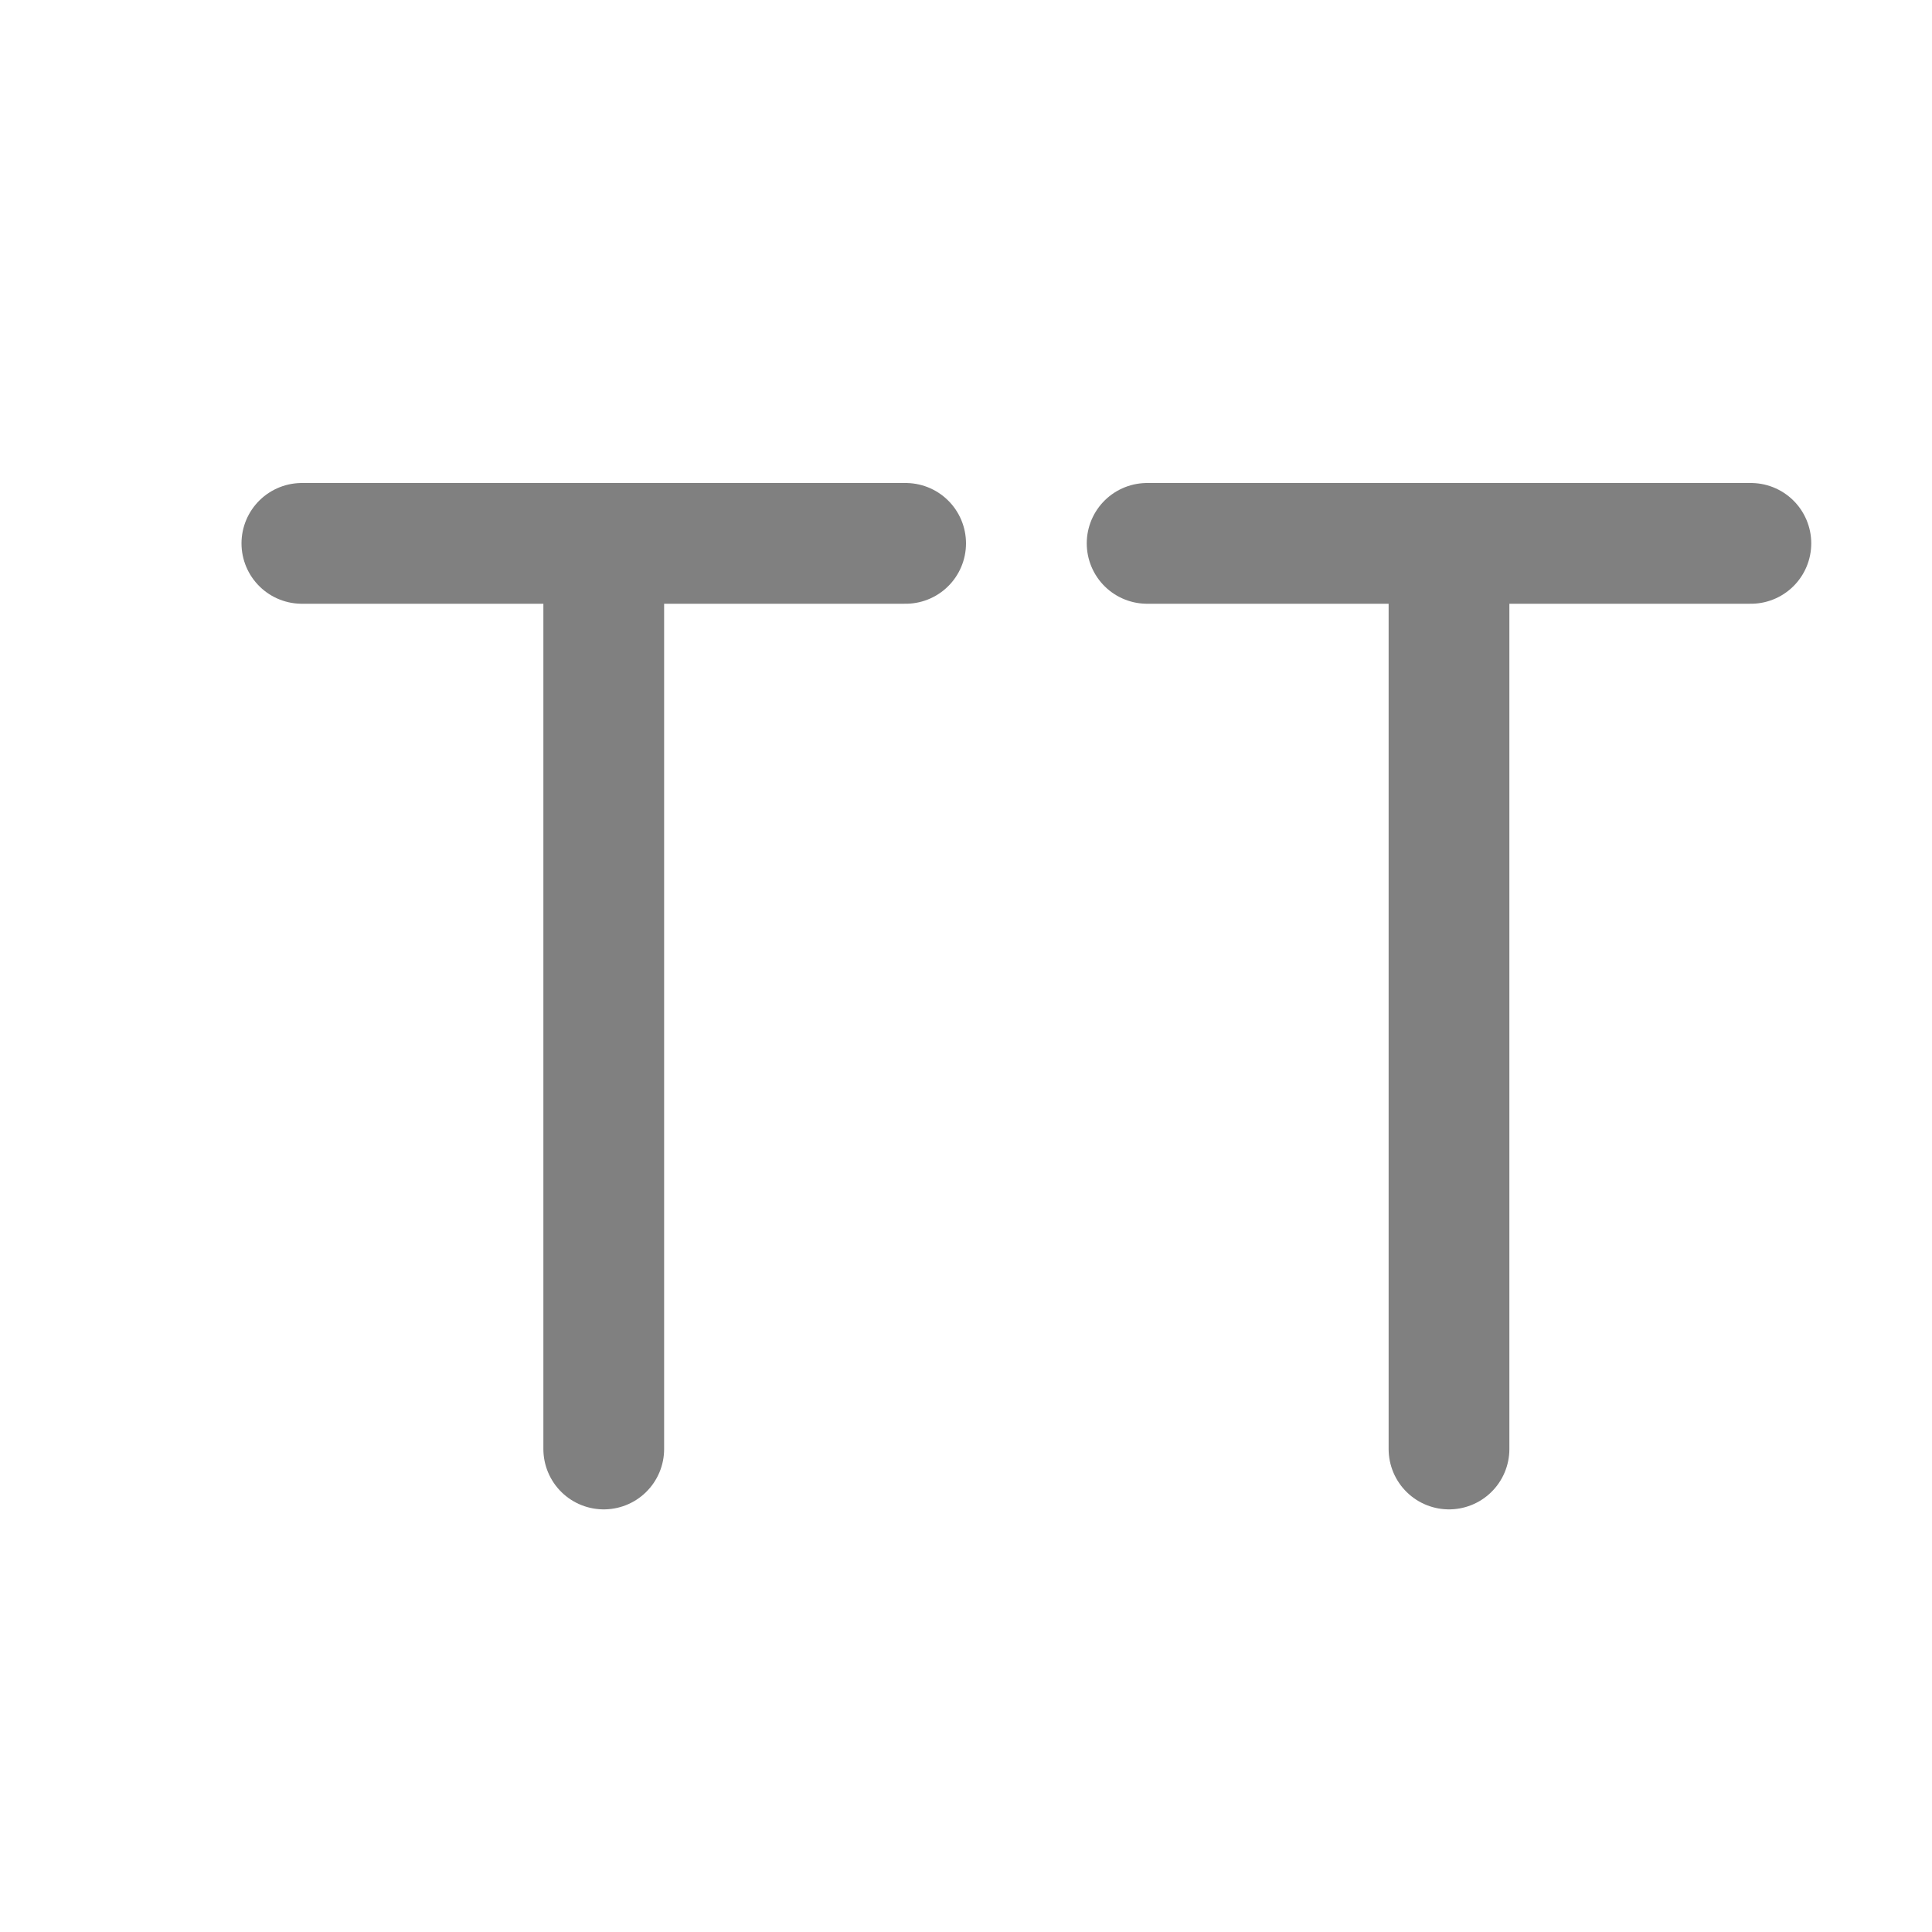 <svg id="s" xmlns="http://www.w3.org/2000/svg" viewBox="0 0 16 16"><defs><style>.cls-1{fill:none;stroke:gray;stroke-linecap:round;stroke-miterlimit:10;}</style></defs><title>16</title><g id="_16" data-name="16"><line class="cls-1" x1="5" y1="5" x2="5" y2="12"/><line class="cls-1" x1="2.5" y1="4.5" x2="7.5" y2="4.5"/><line class="cls-1" x1="12" y1="5" x2="12" y2="12"/><line class="cls-1" x1="9.5" y1="4.5" x2="14.5" y2="4.5"/></g></svg>